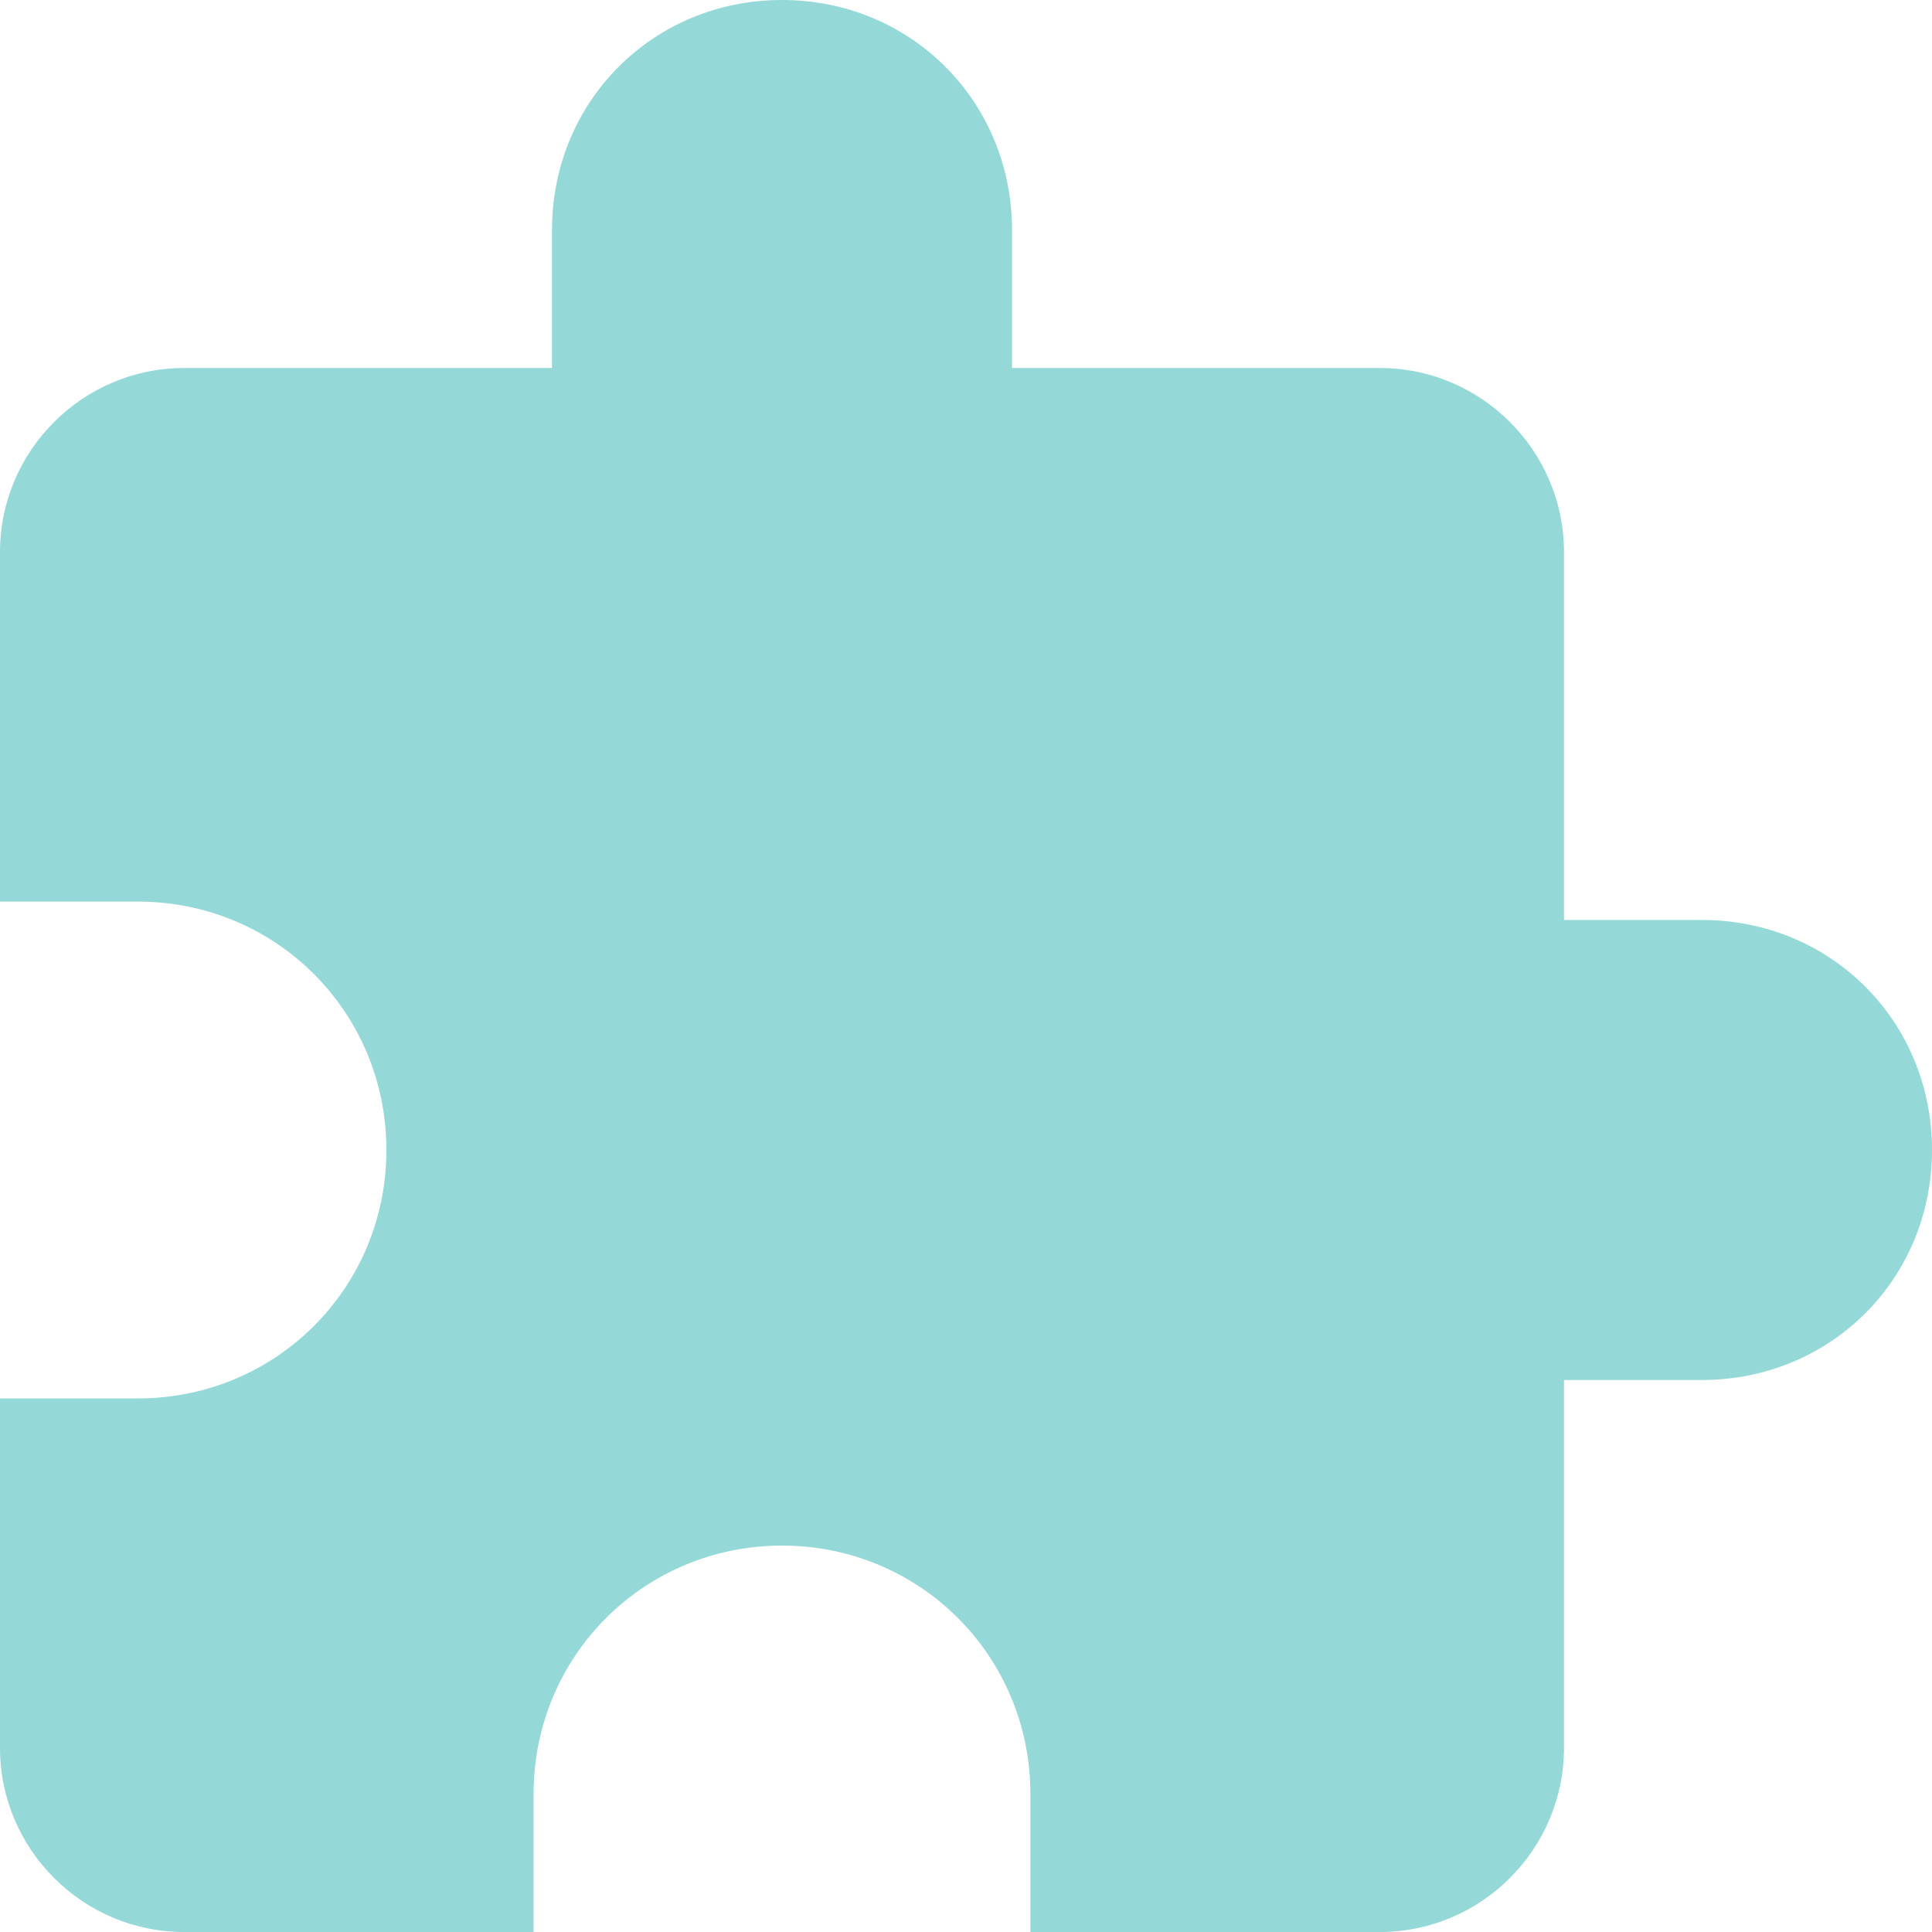 <svg width="60" height="60" viewBox="0 0 60 60" fill="none" xmlns="http://www.w3.org/2000/svg">
<path d="M52.857 28.571H48.571V17.143C48.571 14 46 11.429 42.857 11.429H31.429V7.143C31.429 3.143 28.286 0 24.286 0C20.286 0 17.143 3.143 17.143 7.143V11.429H5.714C2.571 11.429 0 14 0 17.143V28H4.286C8.571 28 12 31.429 12 35.714C12 40 8.571 43.429 4.286 43.429H0V54.286C0 57.429 2.571 60 5.714 60H16.571V55.714C16.571 51.429 20 48 24.286 48C28.571 48 32 51.429 32 55.714V60H42.857C46 60 48.571 57.429 48.571 54.286V42.857H52.857C56.857 42.857 60 39.714 60 35.714C60 31.714 56.857 28.571 52.857 28.571Z" fill="#95D8D8"/>
</svg>
